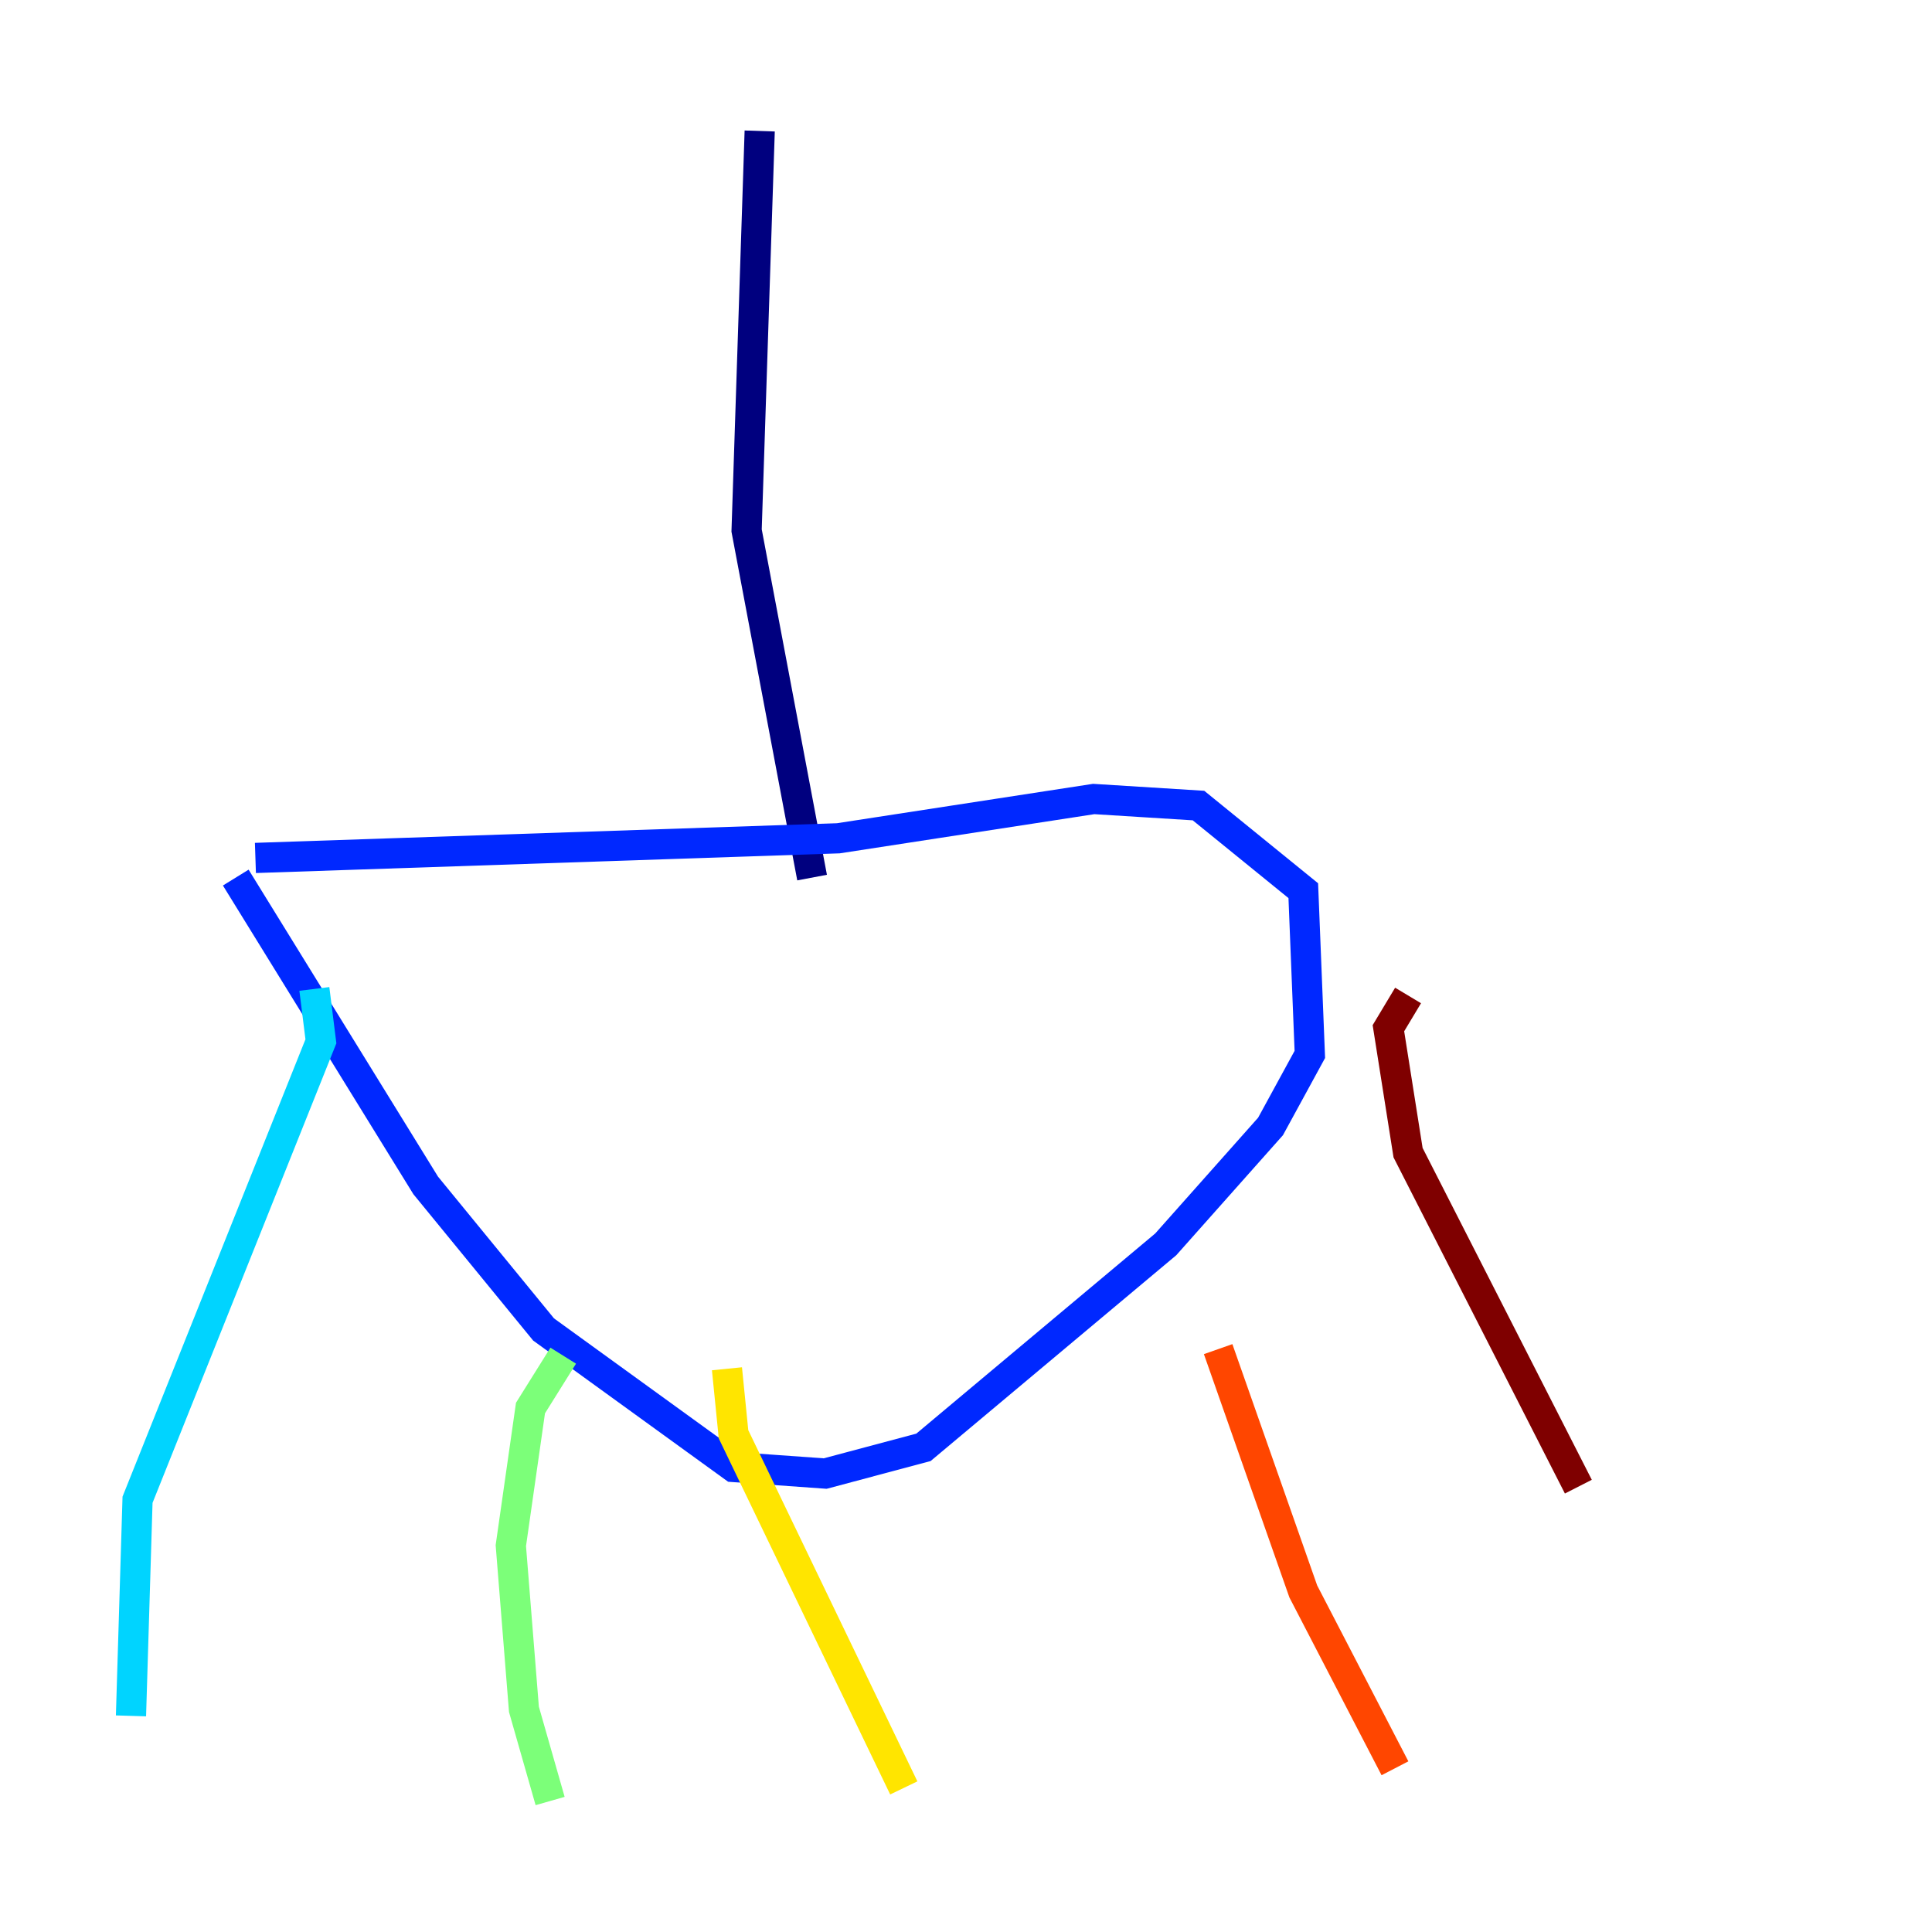 <?xml version="1.0" encoding="utf-8" ?>
<svg baseProfile="tiny" height="128" version="1.2" viewBox="0,0,128,128" width="128" xmlns="http://www.w3.org/2000/svg" xmlns:ev="http://www.w3.org/2001/xml-events" xmlns:xlink="http://www.w3.org/1999/xlink"><defs /><polyline fill="none" points="50.332,8.678 49.464,35.146 53.803,58.142" stroke="#00007f" stroke-width="2" /><polyline fill="none" points="16.922,56.841 55.539,55.539 72.461,52.936 79.403,53.37 86.346,59.01 86.78,69.858 84.176,74.63 77.234,82.441 61.18,95.891 54.671,97.627 48.597,97.193 36.014,88.081 28.203,78.536 15.62,58.142" stroke="#0028ff" stroke-width="2" /><polyline fill="none" points="20.827,65.519 21.261,68.99 9.112,99.363 8.678,113.681" stroke="#00d4ff" stroke-width="2" /><polyline fill="none" points="37.315,89.817 35.146,93.288 33.844,102.4 34.712,113.248 36.447,119.322" stroke="#7cff79" stroke-width="2" /><polyline fill="none" points="48.163,90.685 48.597,95.024 59.878,118.454" stroke="#ffe500" stroke-width="2" /><polyline fill="none" points="80.705,89.383 86.346,105.437 92.42,117.153" stroke="#ff4600" stroke-width="2" /><polyline fill="none" points="93.288,65.953 91.986,68.122 93.288,76.366 104.57,98.495" stroke="#7f0000" stroke-width="2" /></svg>
